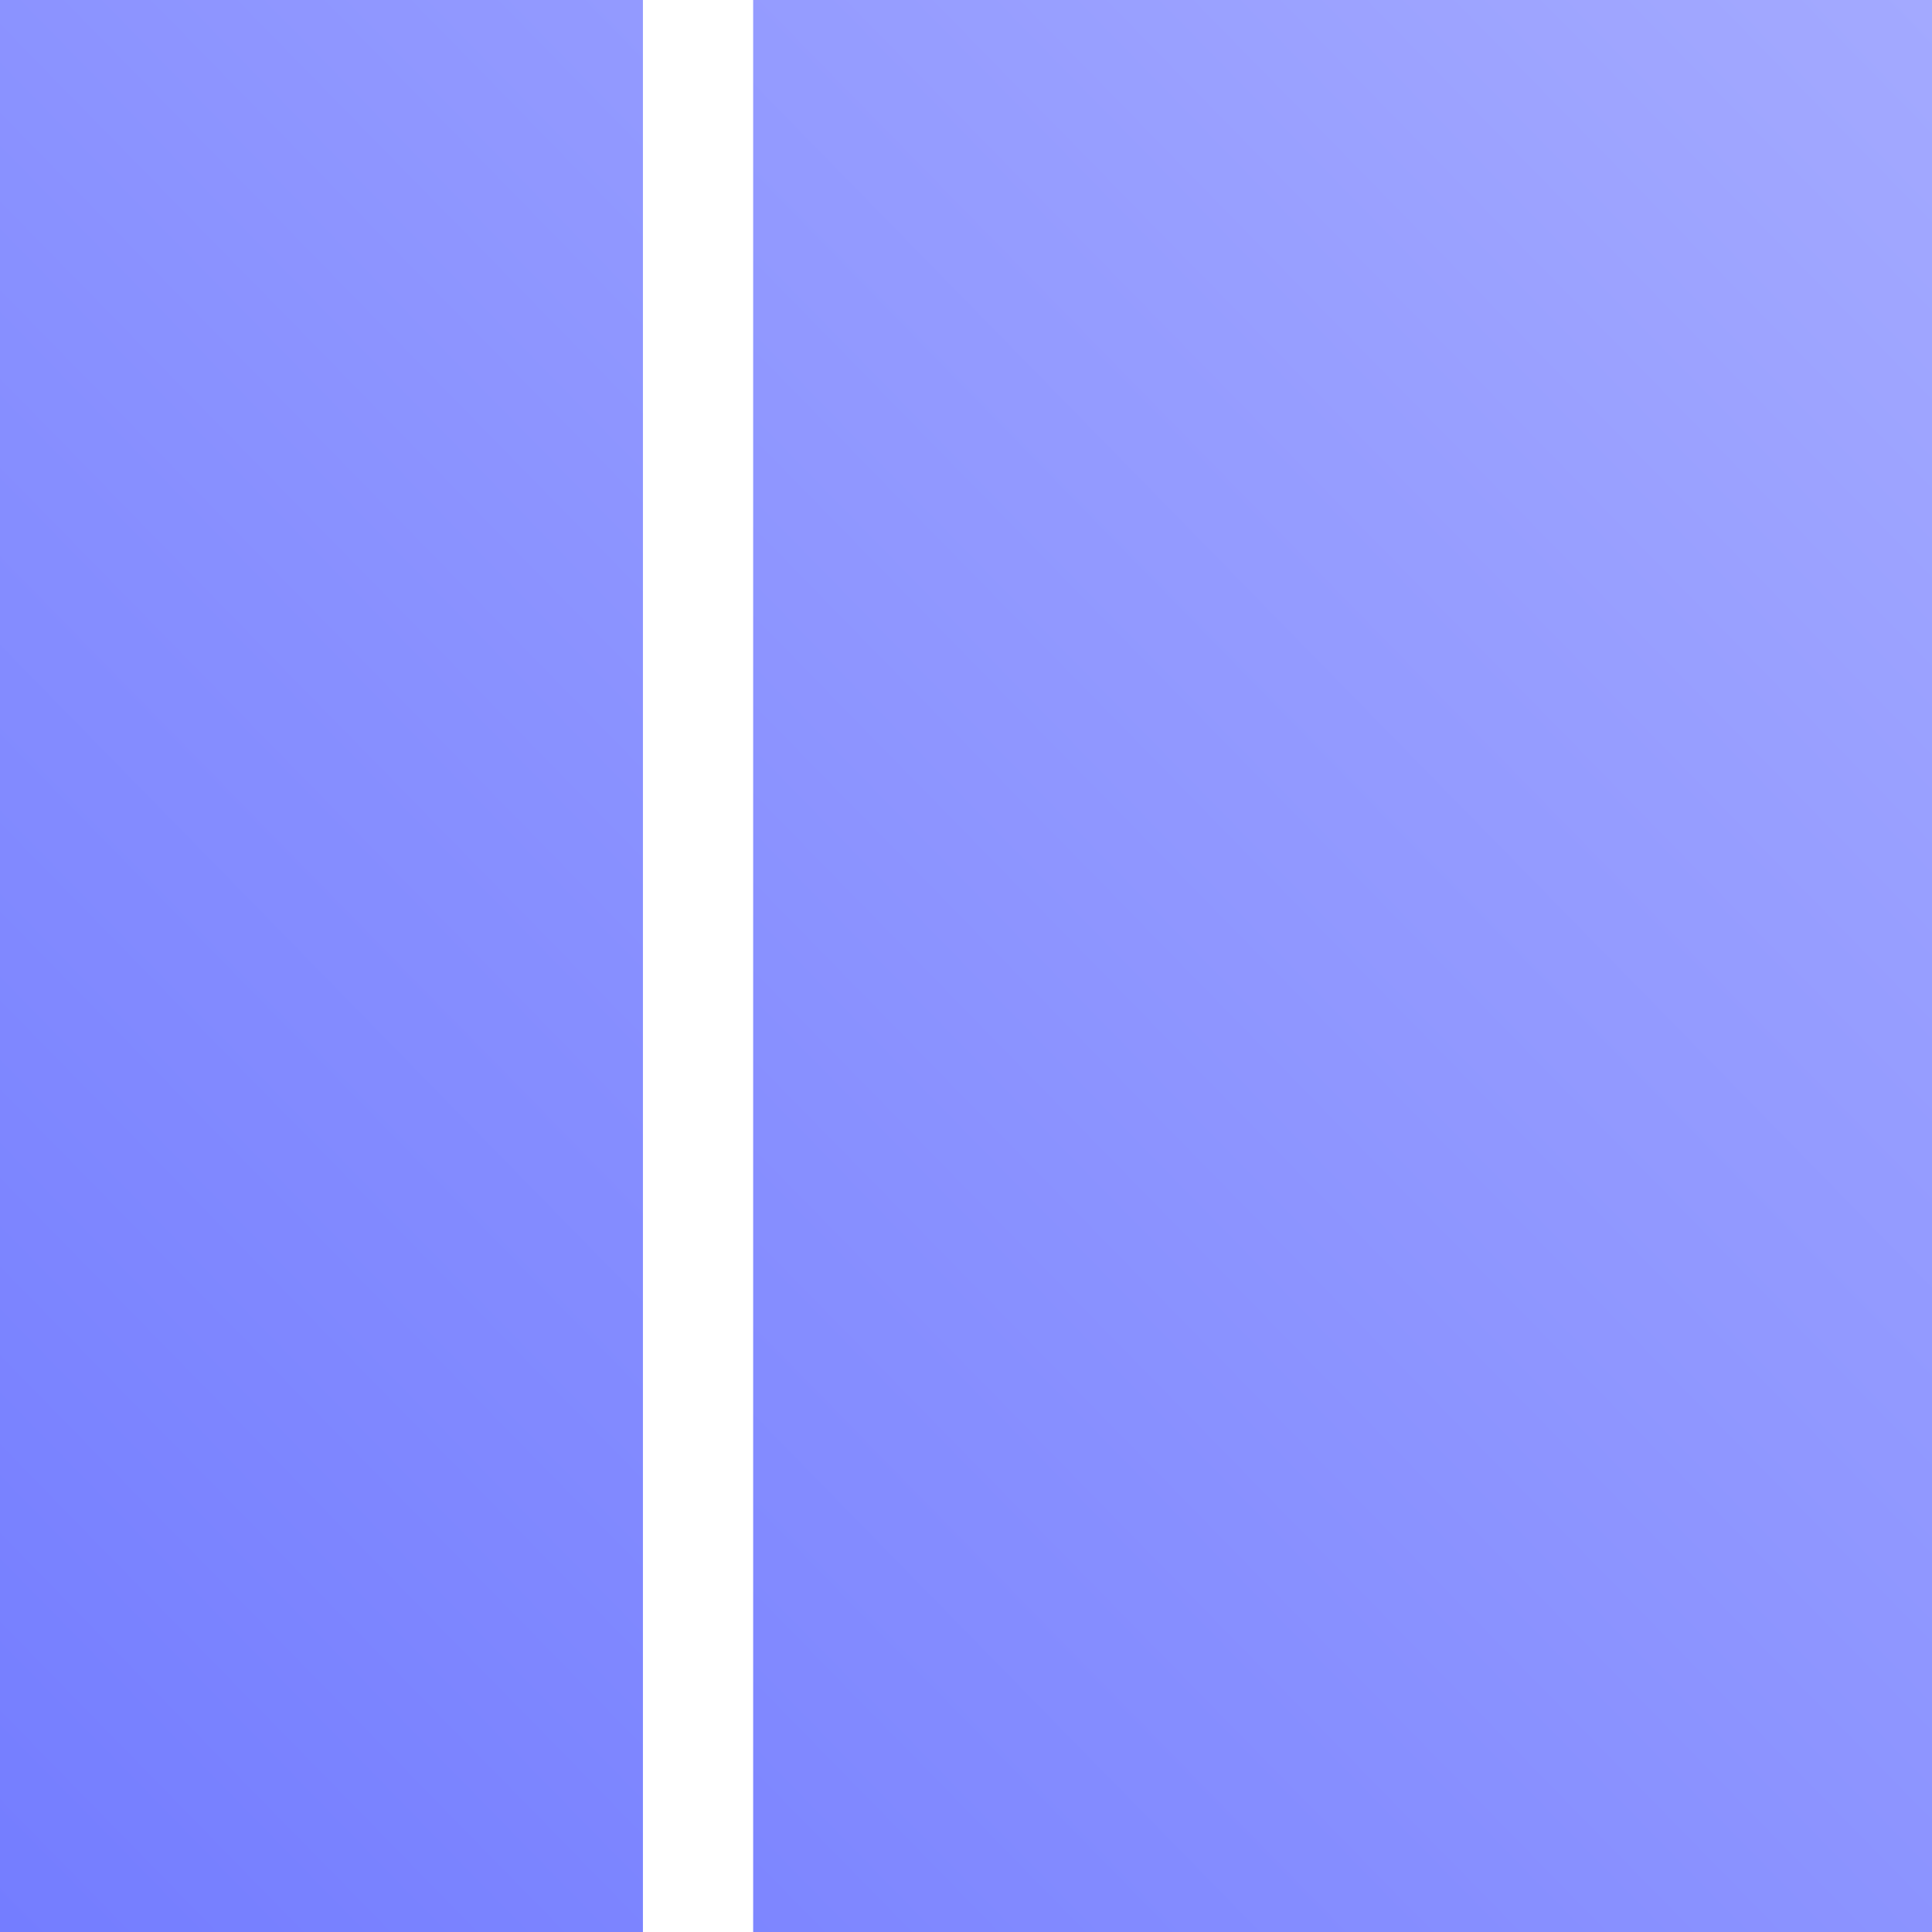 <?xml version="1.0" encoding="utf-8"?>
<svg viewBox="0 0 300 300" xmlns="http://www.w3.org/2000/svg">
  <style>
    :root {
      --fg-0: #747DFF80;
      --fg-1: #A3A9FF80;
    }
    @media (prefers-color-scheme: dark) {
      :root {
        --fg-0: #646BAD80;
        --fg-1: #898EC080;
      }
    }
  </style>
  <defs>
    <linearGradient gradientUnits="userSpaceOnUse" x1="501.476" y1="-20.433" x2="501.476" y2="129.567" id="gradient-2" gradientTransform="matrix(0.413, 0.422, -2, 2, 51.961, -170.834)">
      <stop offset="0" style="stop-color: #747DFF80;"/>
      <stop offset="1" style="stop-color: #A3A9FF80;"/>
    </linearGradient>
  </defs>
  <path d="M 0 0 L 183.049 0 L 183.049 300 L 0 300 L 0 0 Z M 200.167 0 L 300 0 L 300 300 L 200.167 300 L 200.167 0 Z" style="stroke-linecap: square; stroke-width: 50px; fill: url('#gradient-2'); transform-origin: 150px 150px;" transform="matrix(-1, 0, 0, -1, 0, 0)"/>
</svg>